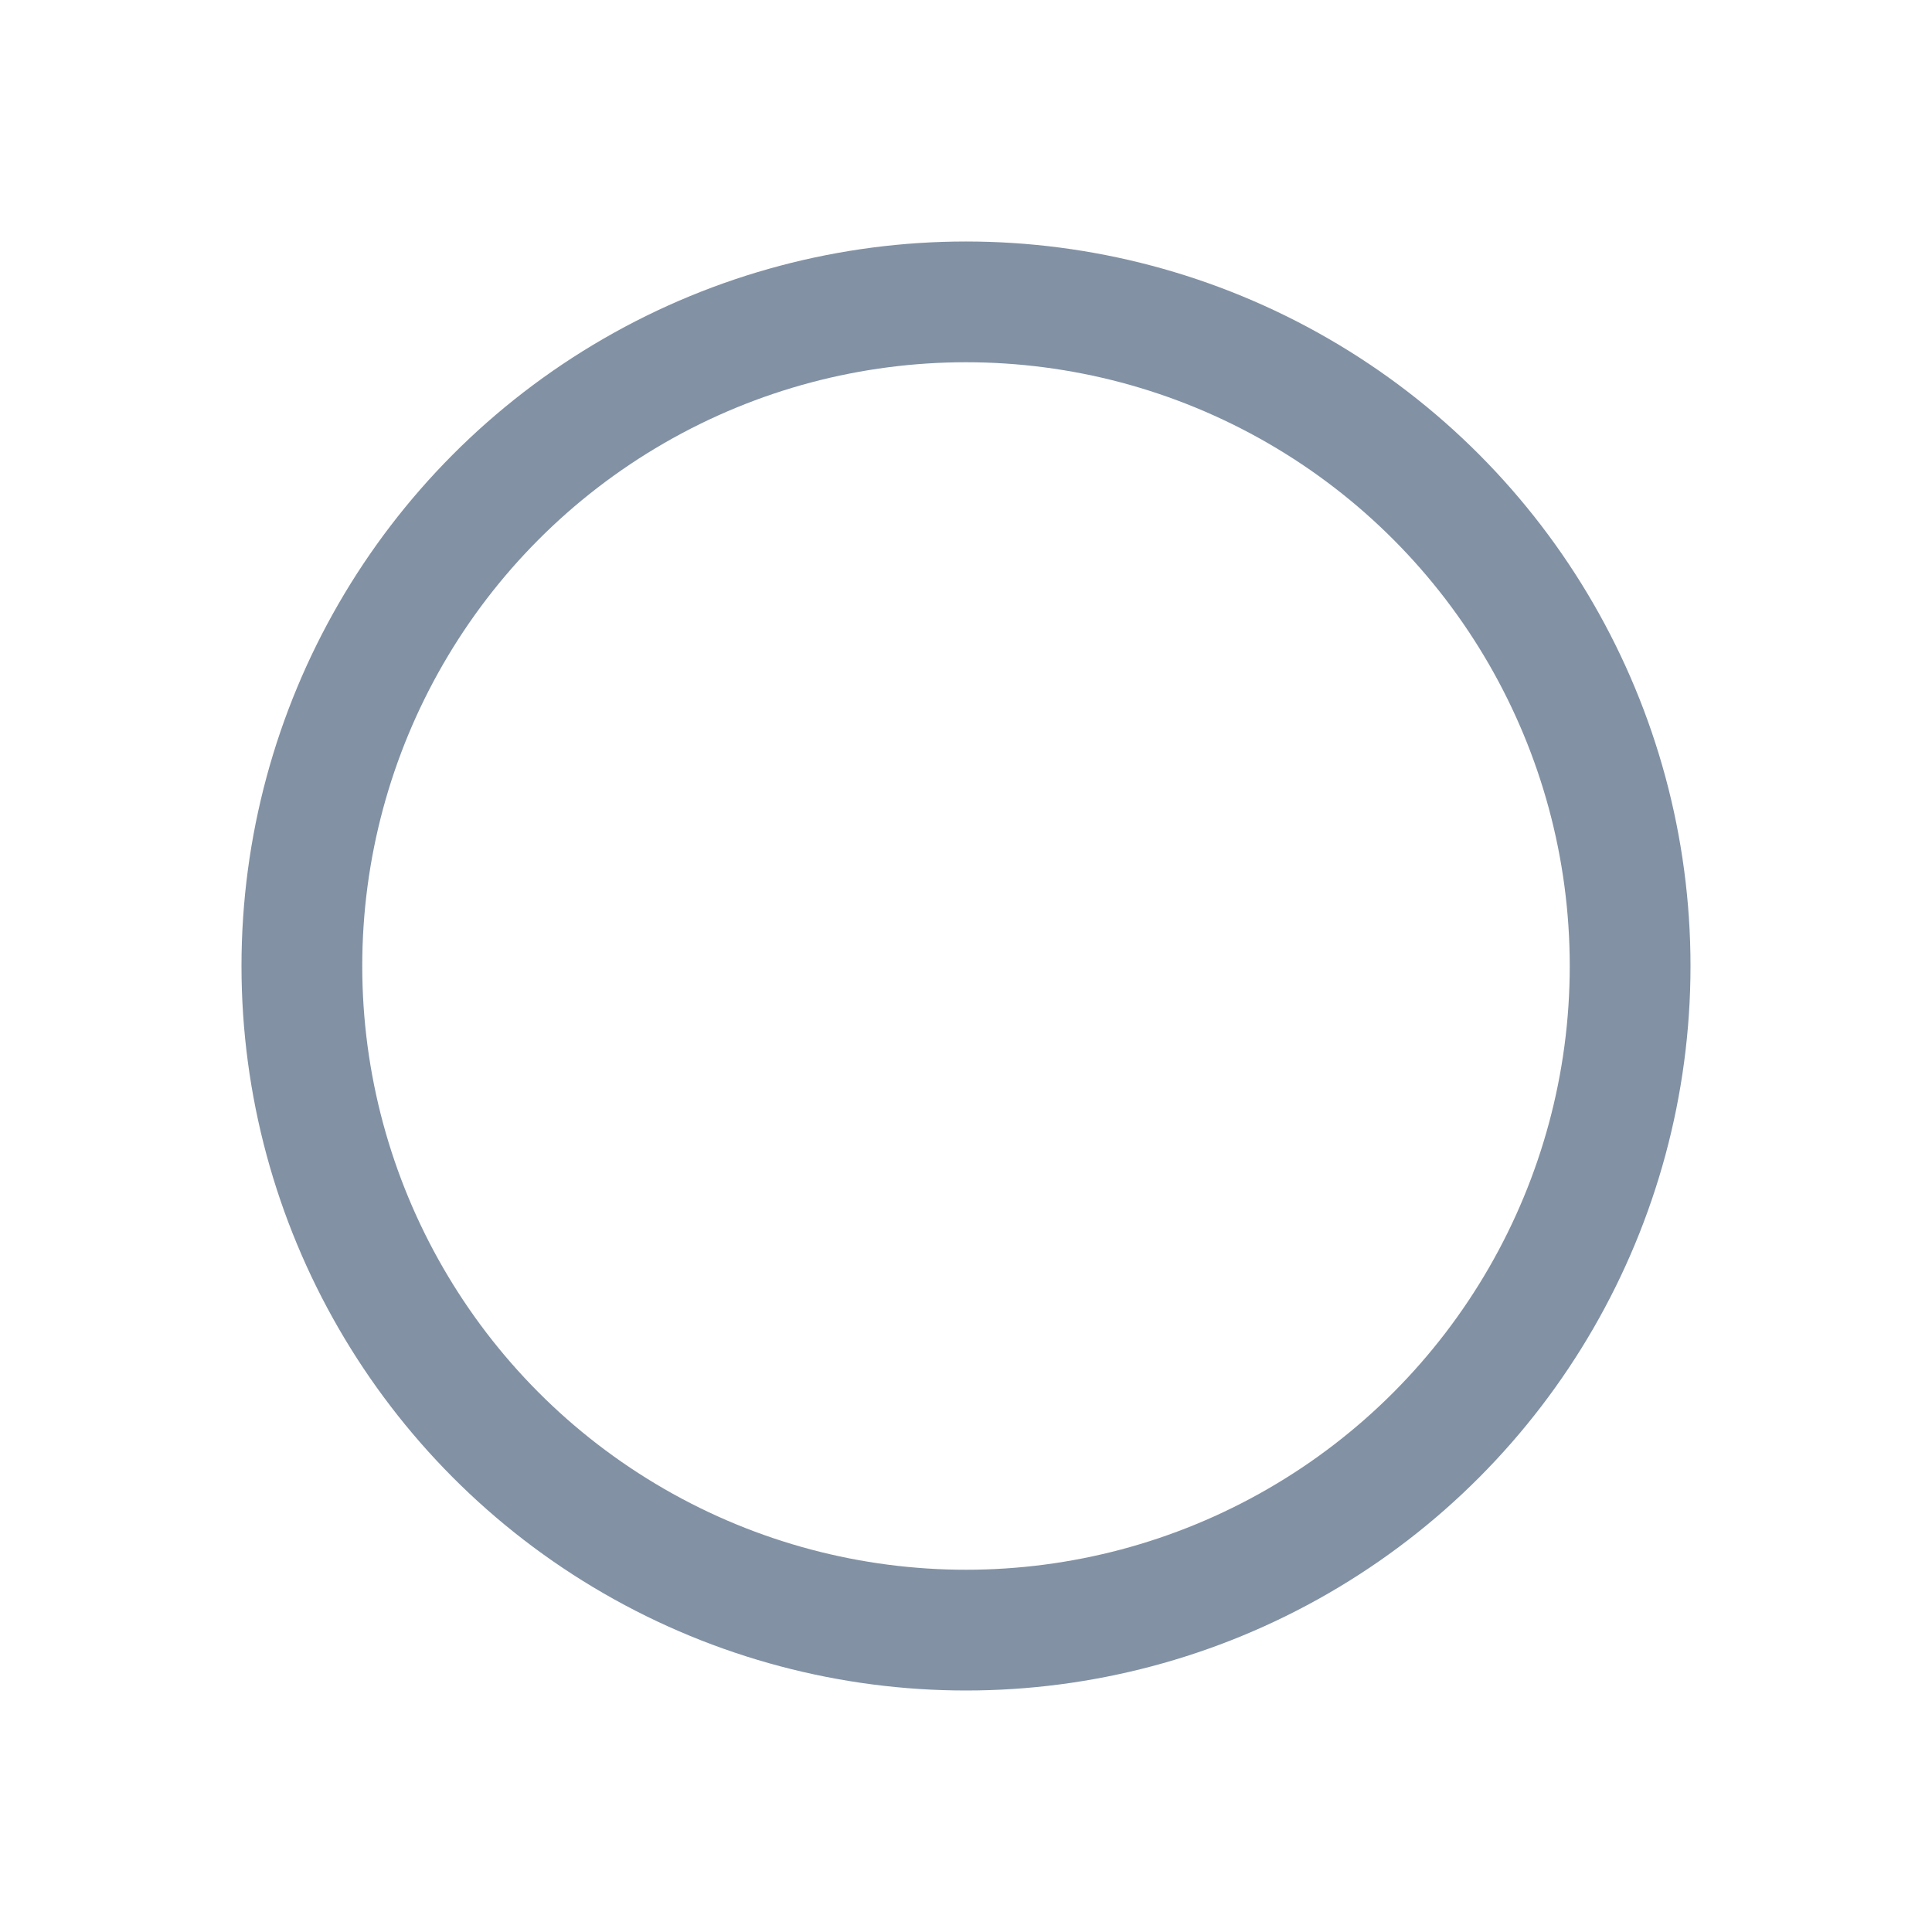 <svg width="32" height="32" viewBox="0 0 32 32" fill="none" xmlns="http://www.w3.org/2000/svg">
<circle cx="16" cy="16" r="11" stroke="#8291A4" stroke-width="2"/>
<mask id="path-2-inside-1_3756_11332" fill="white">
<rect x="10.757" y="16.242" width="7.757" height="7.757" rx="1" transform="rotate(-45 10.757 16.242)"/>
</mask>
<rect x="10.757" y="16.242" width="7.757" height="7.757" rx="1" transform="rotate(-45 10.757 16.242)" stroke="#8291A4" stroke-width="4" mask="url(#path-2-inside-1_3756_11332)"/>
</svg>
